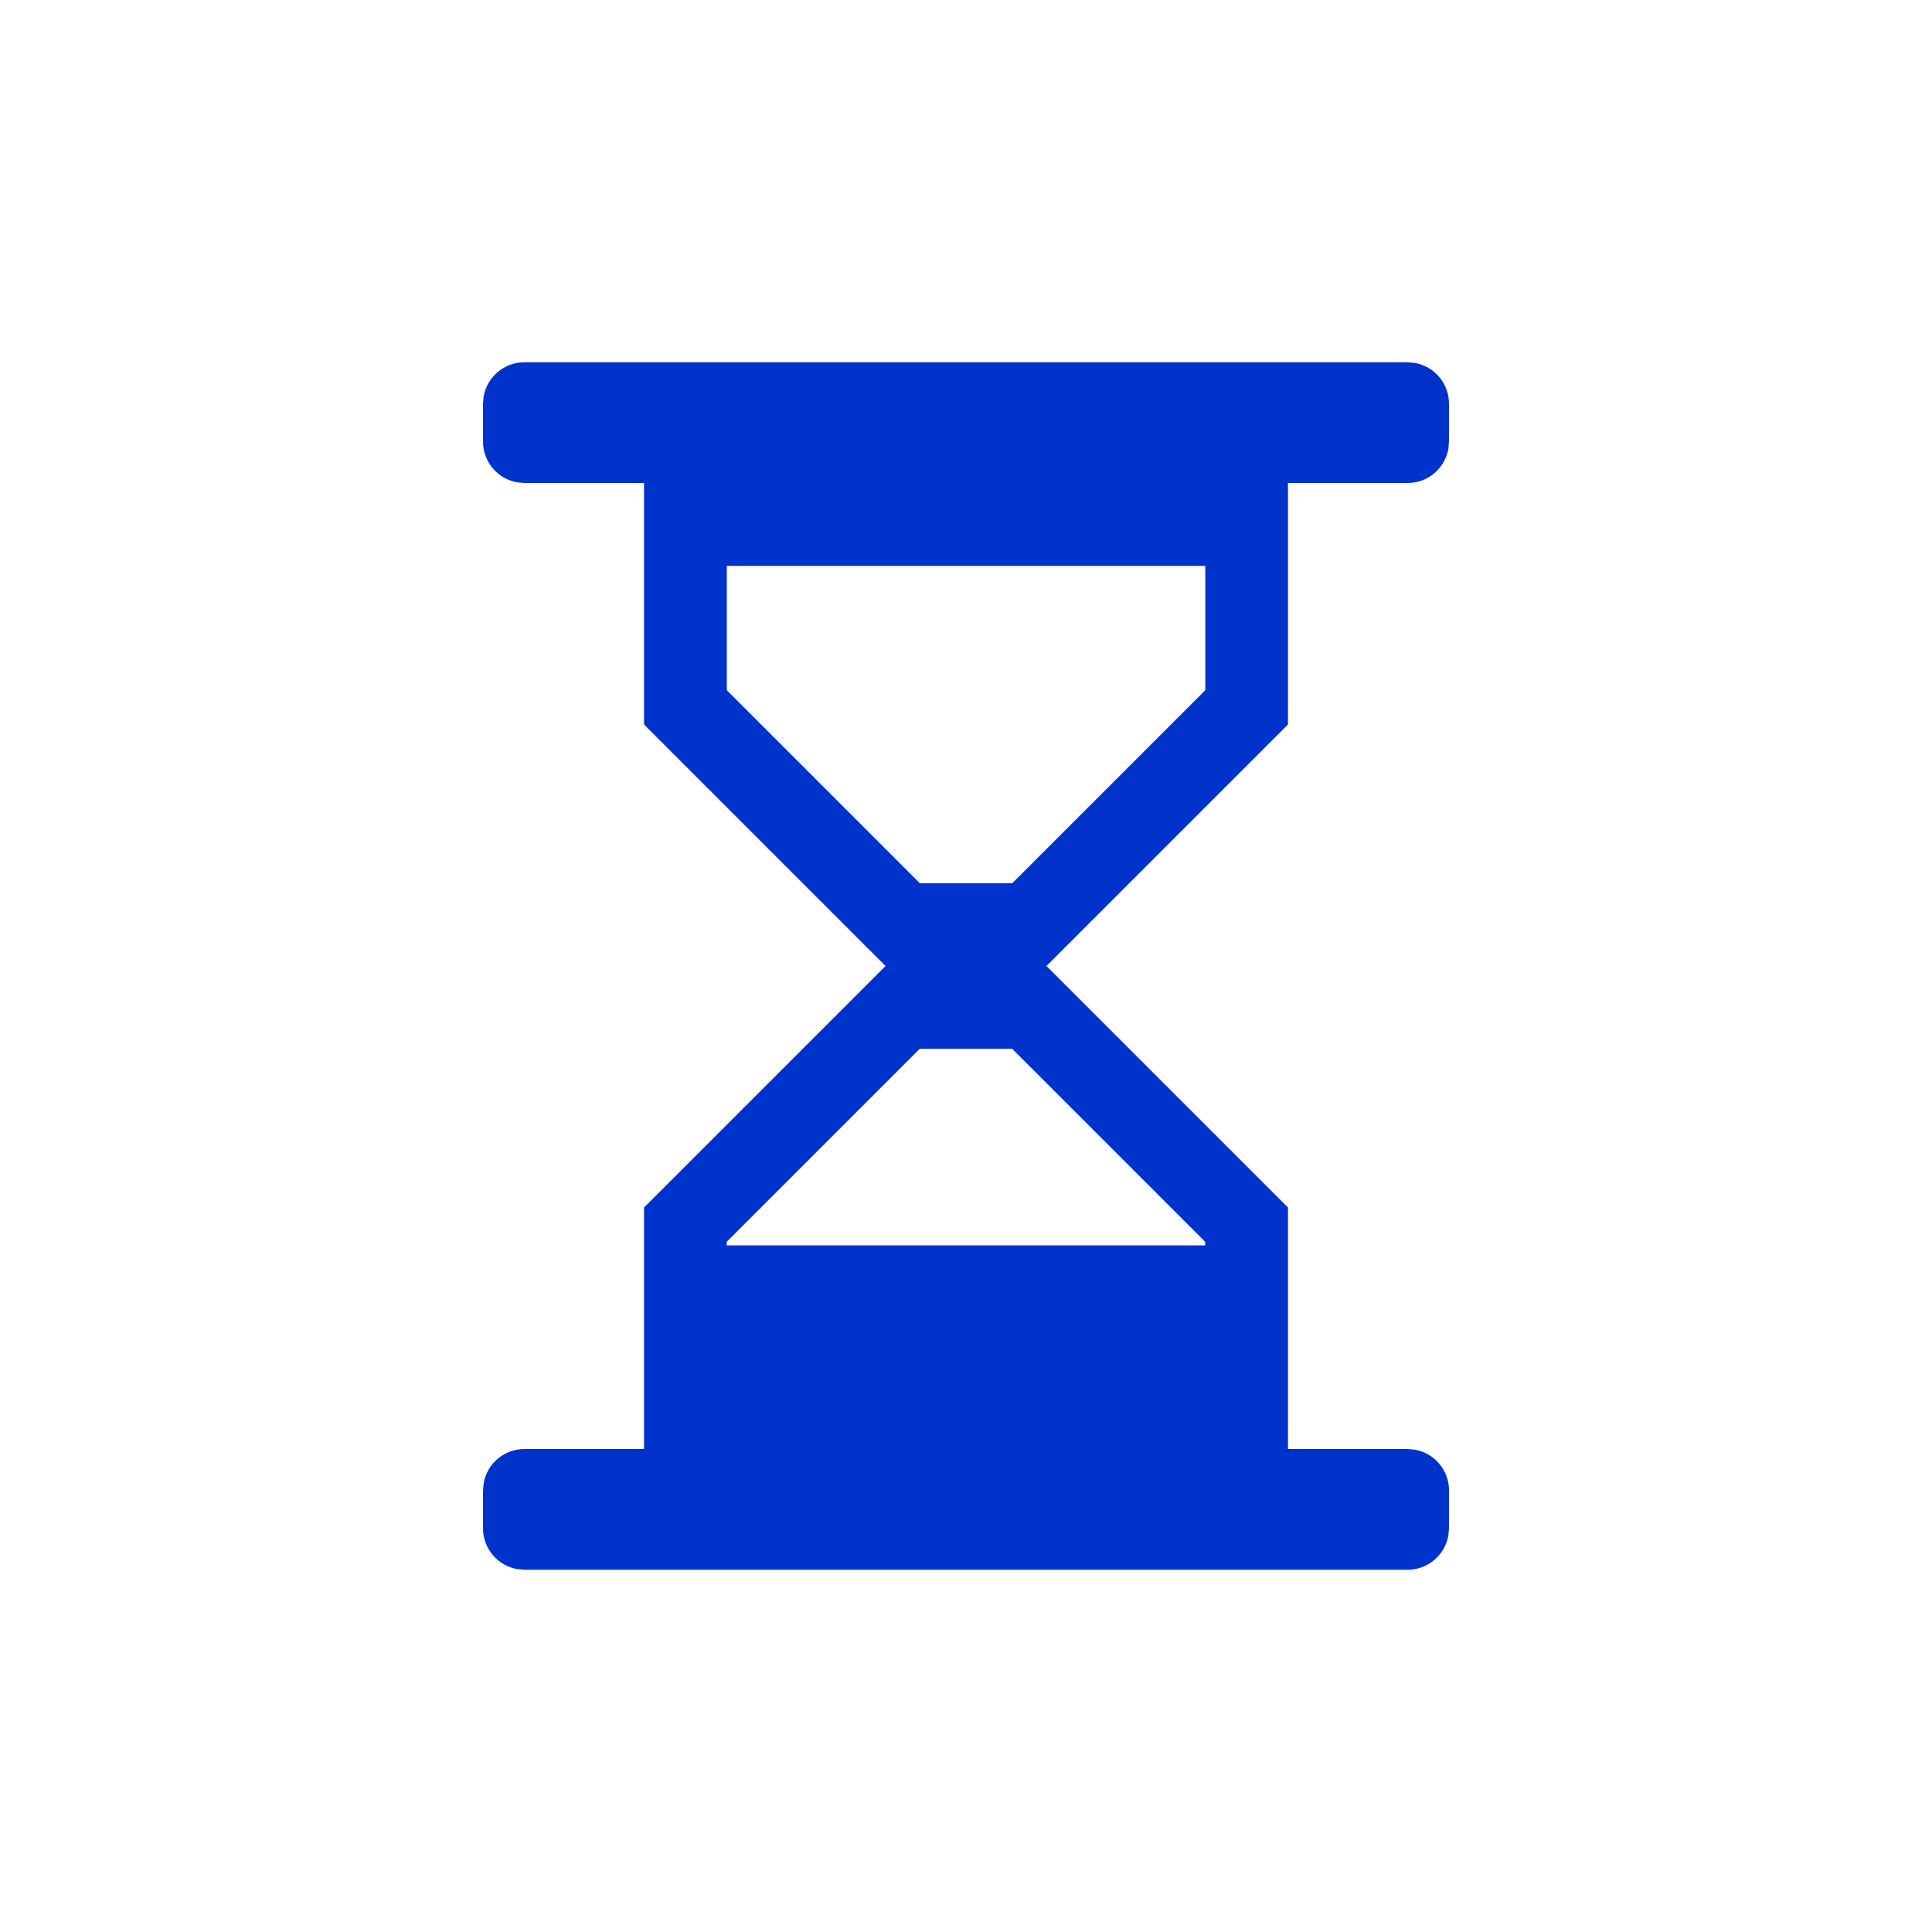 <?xml version="1.0" encoding="UTF-8"?>
<svg width="20px" height="20px" viewBox="0 0 20 20" version="1.1" xmlns="http://www.w3.org/2000/svg" xmlns:xlink="http://www.w3.org/1999/xlink">
    <!-- Generator: Sketch 63 (92445) - https://sketch.com -->
    <title>pending-circle copy</title>
    <desc>Created with Sketch.</desc>
    <g id="pending-circle-copy" stroke="none" stroke-width="1" fill="none" fill-rule="evenodd">
        <path d="M14.571,3.75 L5.429,3.75 C5.218,3.75 5.043,3.902 5.007,4.102 L5,4.179 L5,4.571 C5,4.782 5.152,4.957 5.352,4.993 L5.429,5 L6.667,5 L6.667,7.5 L9.167,10 L6.667,12.5 L6.667,15 L5.429,15 C5.218,15 5.043,15.152 5.007,15.352 L5,15.429 L5,15.821 C5,16.032 5.152,16.207 5.352,16.243 L5.429,16.25 L14.571,16.25 C14.782,16.25 14.957,16.098 14.993,15.898 L15,15.821 L15,15.429 C15,15.218 14.848,15.043 14.648,15.007 L14.571,15 L13.333,15 L13.333,12.5 L10.833,10 L13.333,7.5 L13.333,5 L14.571,5 C14.782,5 14.957,4.848 14.993,4.648 L15,4.571 L15,4.179 C15,3.968 14.848,3.793 14.648,3.757 L14.571,3.75 Z M10.478,10.857 L12.476,12.855 L12.476,12.892 L7.523,12.892 L7.523,12.855 L9.521,10.857 L10.478,10.857 Z M12.477,5.858 L12.477,7.145 L10.479,9.143 L9.522,9.143 L7.524,7.145 L7.524,5.858 L12.477,5.858 Z" id="Shape" fill="#0033CC"></path>
    </g>
</svg>